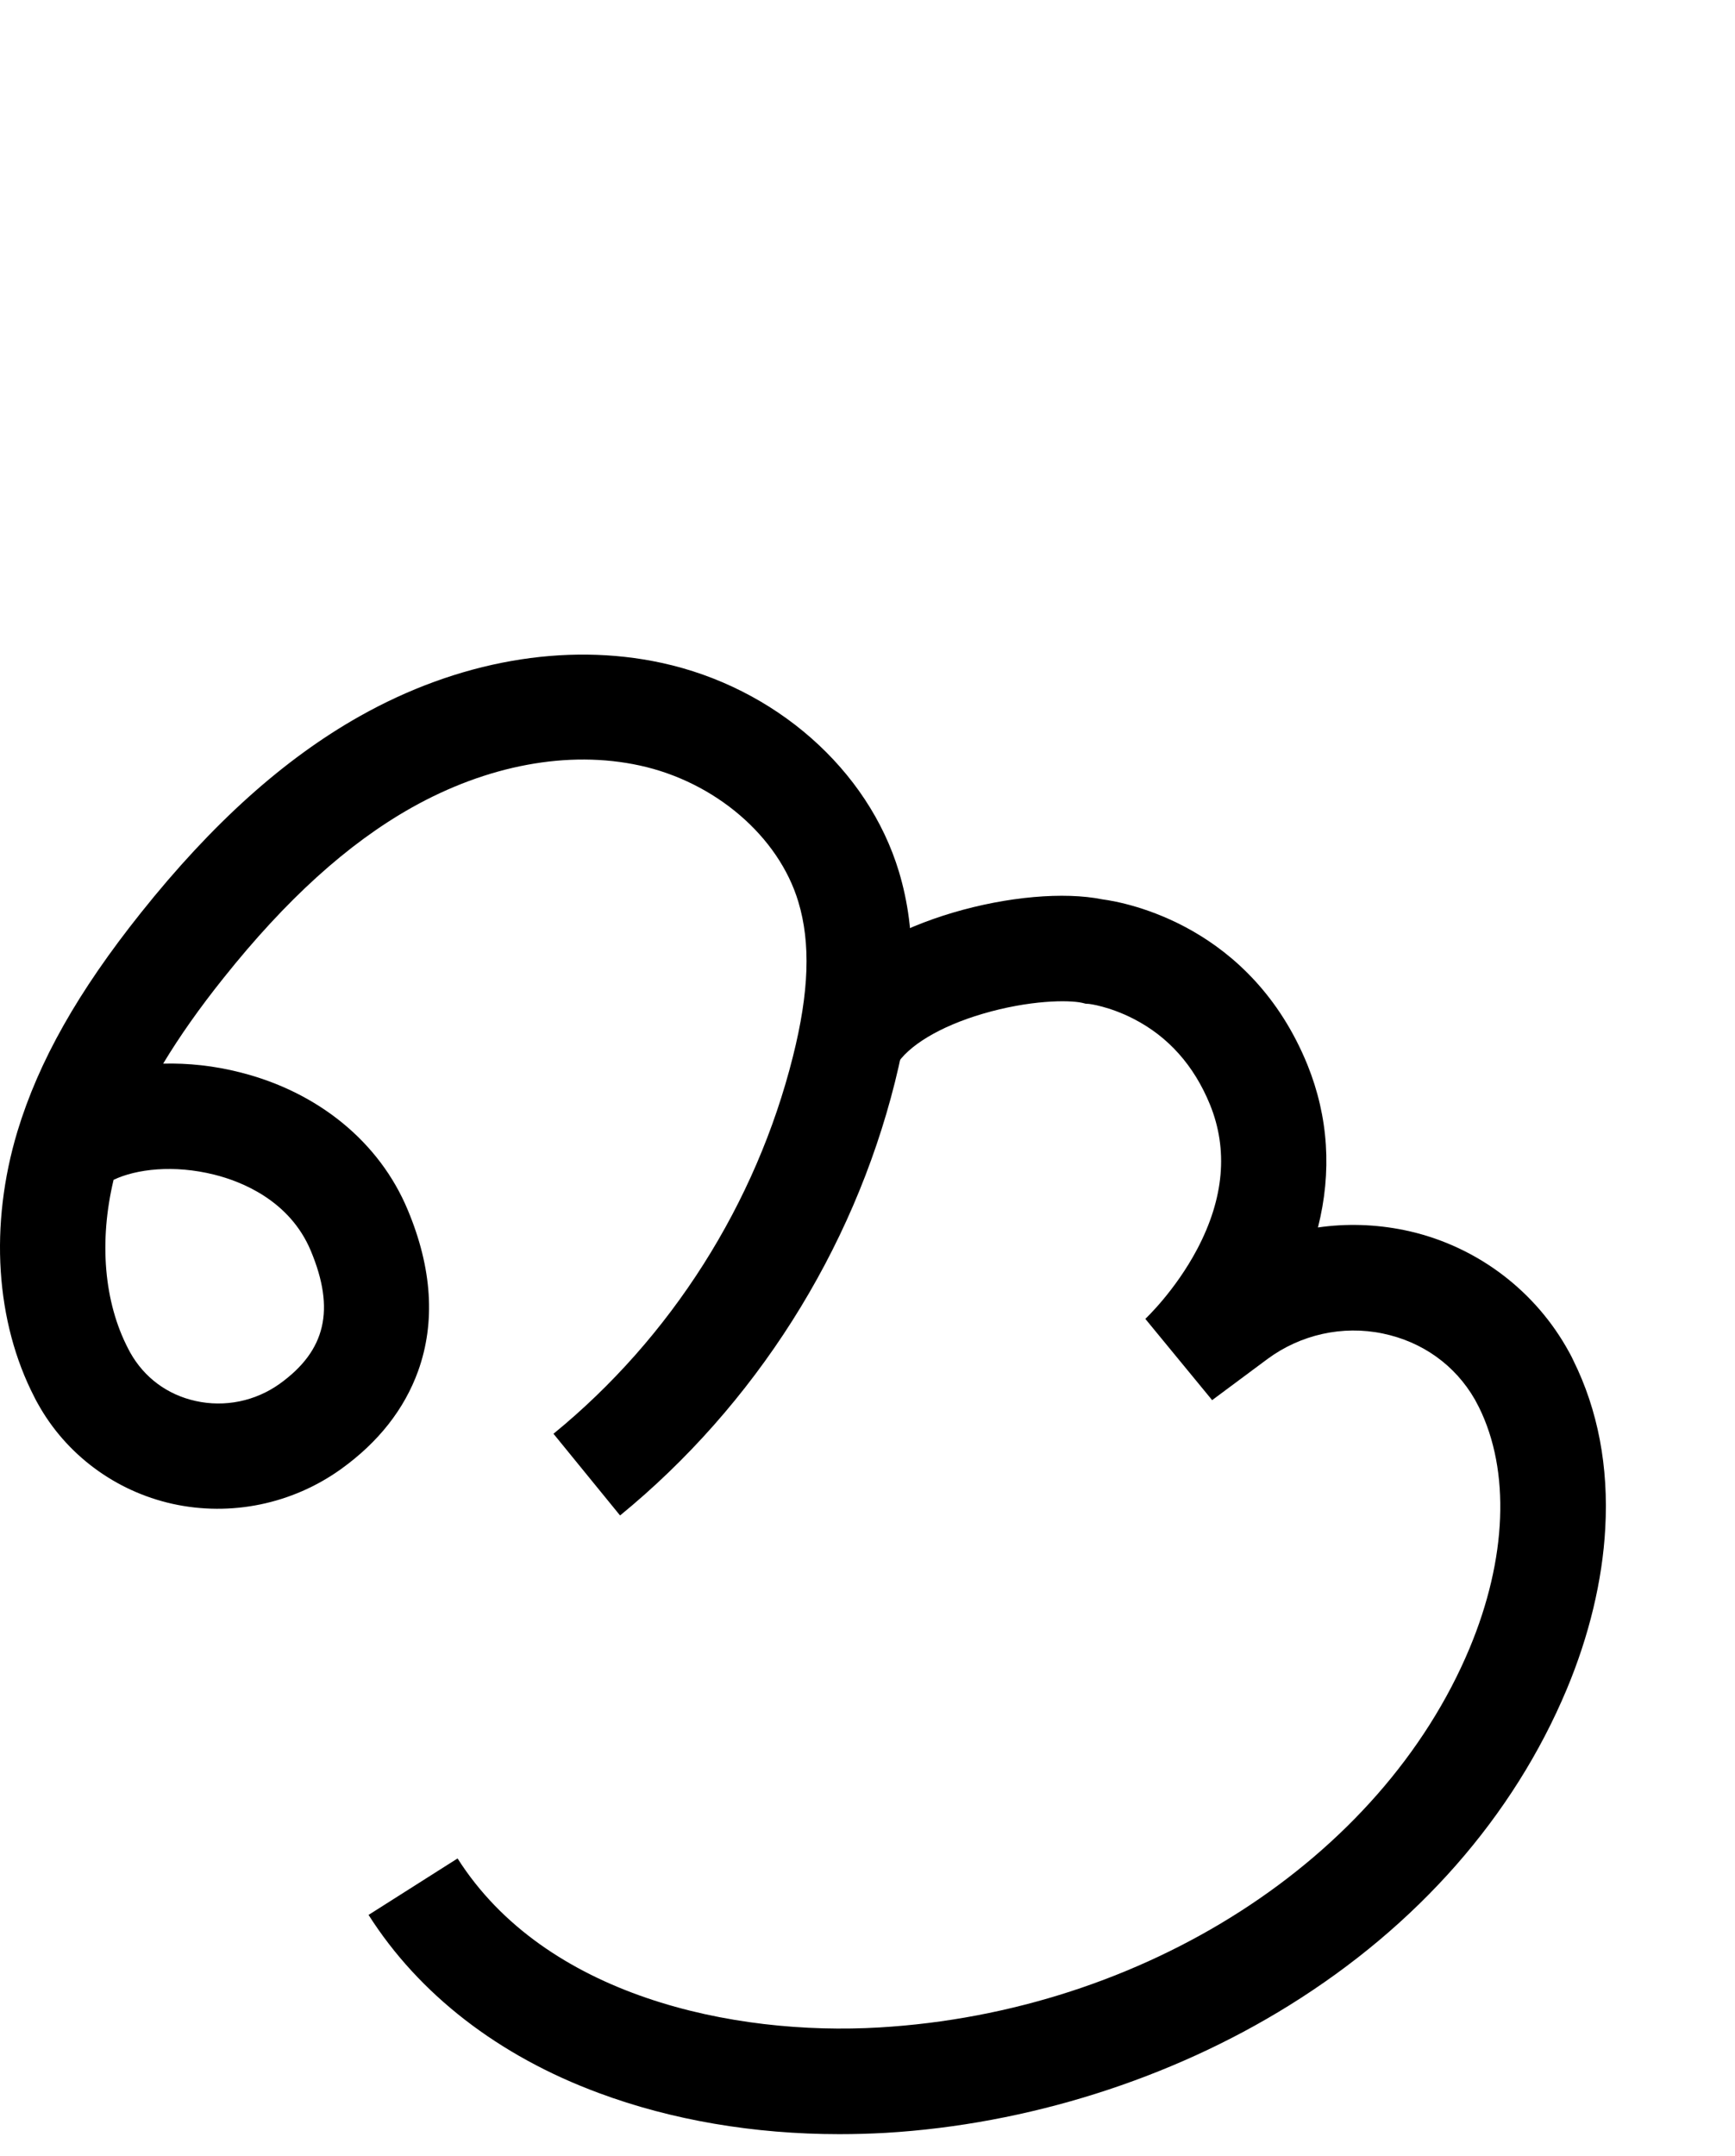 <?xml version="1.0" encoding="utf-8"?>
<!-- Generator: Adobe Illustrator 19.0.0, SVG Export Plug-In . SVG Version: 6.00 Build 0)  -->
<svg version="1.1" xmlns="http://www.w3.org/2000/svg" xmlns:xlink="http://www.w3.org/1999/xlink" x="0px" y="0px"
	 viewBox="0 0 805 1000" style="enable-background:new 0 0 805 1000;" xml:space="preserve">
<g id="Guide">
</g>
<g id="Layer_4">
</g>
<g id="Layer_3">
</g>
<g id="Layer_5">
	<g id="XMLID_3_">
		<path id="XMLID_6_" d="M287.7,703l-30.9-37.9c54.5-44.5,94-106.7,111.1-175c7.5-29.8,8.3-52.6,2.5-71.8
			c-9.1-30.3-38.6-55.6-73.6-63.2c-33.1-7.2-70.7-0.2-105.9,19.6c-29.6,16.7-58.1,42.5-87.2,79c-11.2,14-20.4,27.1-28,39.7
			c11.6-0.3,23.7,1,35.5,4c36.4,9.1,64.9,32.4,78,63.9c11.3,27,12.9,52.1,4.8,74.7c-6.4,17.7-18.4,33-35.8,45.5
			c-22.6,16.2-51.1,22.1-78.2,16.1c-26.5-5.9-49.3-22.8-62.4-46.4c-0.6-1-1.1-2-1.6-3c-18.1-35-21-80-7.9-123.4
			c9.9-32.6,28.1-64.8,57.3-101.4c33.1-41.5,66.3-71.3,101.4-91.1c45.6-25.7,95.4-34.5,140.2-24.8c52.6,11.4,95.8,49.4,110.1,96.9
			c8.4,28,7.8,59-1.9,97.7C395.6,580.4,350.3,651.8,287.7,703z M52.7,547.3c-6.8,28.5-4.5,56.7,6.8,78.4c0.3,0.6,0.6,1.1,0.9,1.7
			c6.5,11.6,17.2,19.6,30.4,22.5c13.5,3,27.7,0.1,39-8c21.4-15.4,25.8-34.4,14.4-61.7c-9.8-23.4-32.3-32.2-44.8-35.3
			C80.6,540.2,63.2,542.3,52.7,547.3z"/>
		<path id="XMLID_7_" d="M389.4,990c-39.5,0-77.8-6.5-111.6-19.1c-46.5-17.2-83.4-45.8-106.8-82.6l41.3-26.2
			c40.6,63.9,127.7,82.4,195.7,78.4c122.7-7.2,232.8-77.9,273.8-175.8c17.4-41.6,19-82.4,4.4-111.9c-0.6-1.2-1.3-2.4-1.9-3.6
			c-9.2-16-24.4-26.8-42.7-30.6c-18.7-3.9-38.2,0.5-53.5,11.8l-25.7,19.1l-31-37.7c0.1-0.1,13.8-12.9,24.1-32.4
			c12.4-23.5,14.4-46.1,5.9-67c-7.4-18.1-19.3-31.5-35.5-39.8c-11.3-5.8-20.5-6.9-20.6-6.9l-1.6-0.1l-1.6-0.4
			c-6.3-1.4-24.5-1.3-46.2,5.1c-19.7,5.8-34.7,14.8-40.2,24.1l-42.1-24.9c15.3-25.9,45.6-39.3,68.4-46.1c25.3-7.5,51.7-9.8,69.5-6.2
			c11.4,1.5,68.9,12.4,95.1,76.7c9.8,24.2,11.4,49.8,4.9,75.5c13.1-1.9,26.6-1.5,39.9,1.2c31.7,6.5,59.1,26.3,75.2,54.1
			c1.2,2.1,2.4,4.2,3.4,6.4c11.4,23,16.4,49.2,14.8,77.9c-1.3,24.1-7.5,49.9-17.9,74.7c-24.7,58.9-69.2,109.6-128.8,146.6
			c-55,34.2-121.5,55.2-187.2,59.1C403.7,989.8,396.5,990,389.4,990z"/>
	</g>
</g>
</svg>
